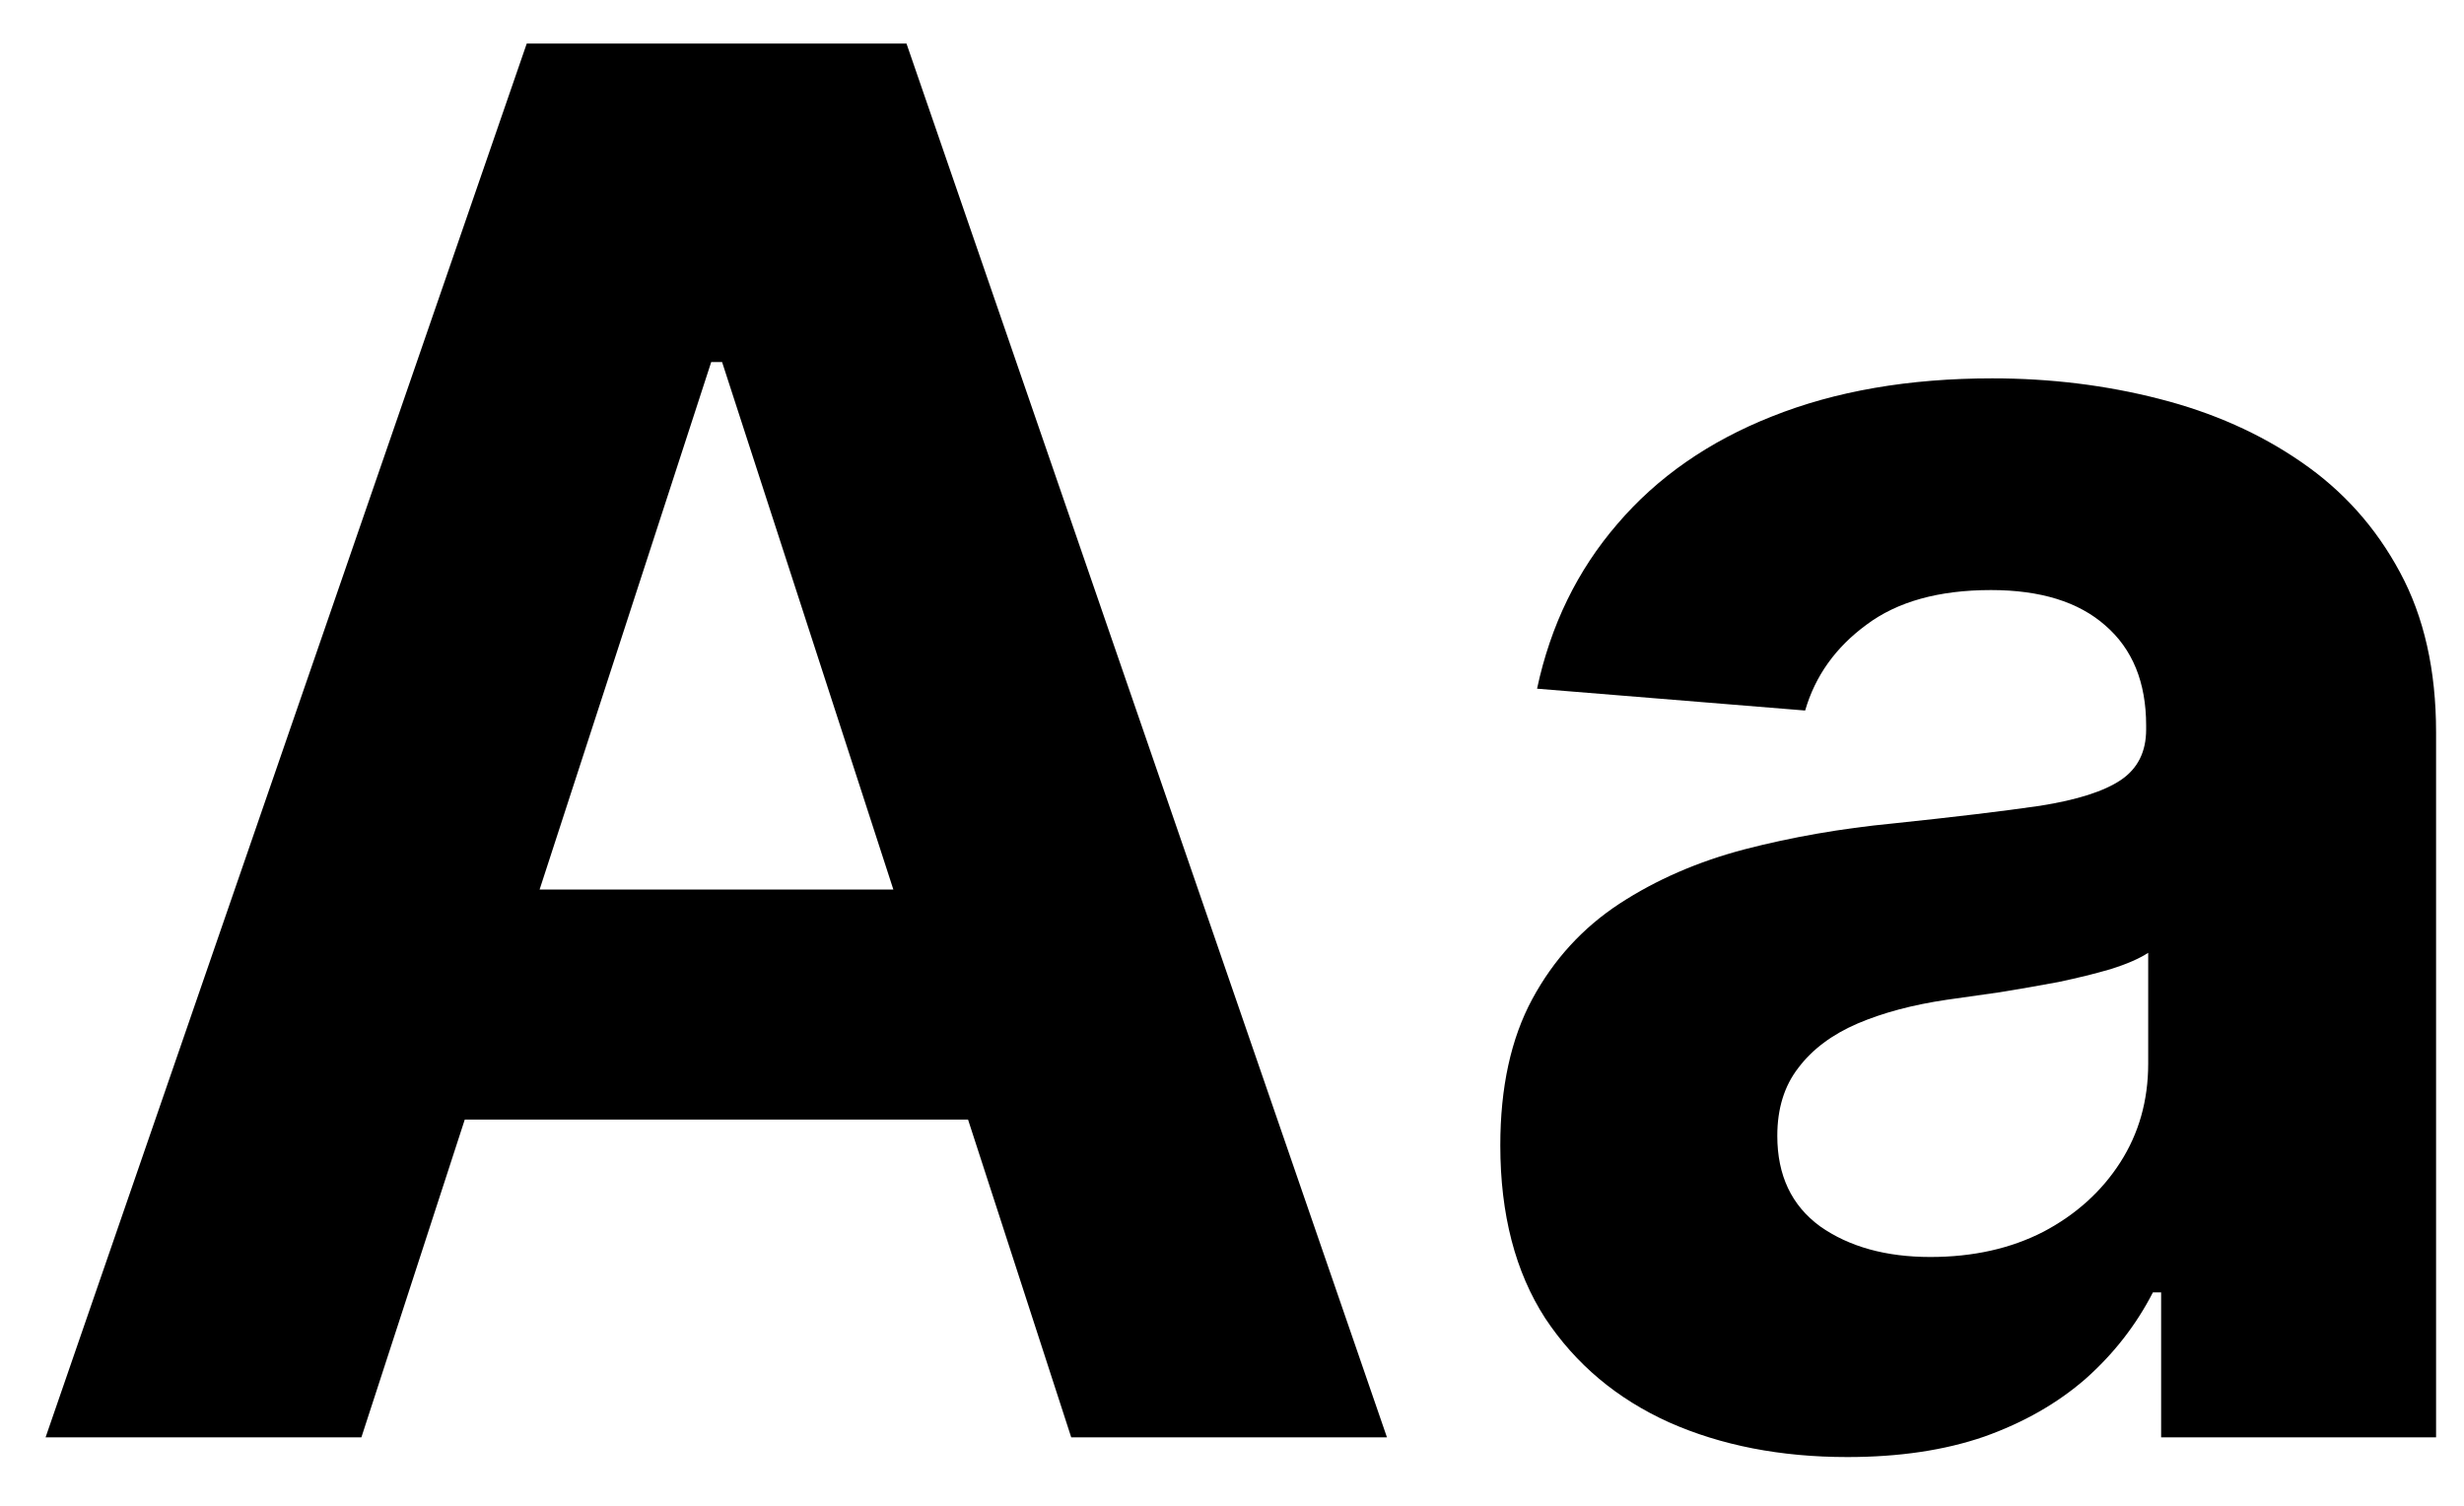 <svg width="36" height="22" viewBox="0 0 36 22" fill="none" xmlns="http://www.w3.org/2000/svg">
<path d="M5.28 21H0.666L7.696 0.636H13.244L20.264 21H15.651L10.55 5.29H10.391L5.28 21ZM4.991 12.996H15.889V16.357H4.991V12.996ZM26.991 21.288C26.016 21.288 25.148 21.119 24.386 20.781C23.623 20.437 23.02 19.93 22.576 19.26C22.139 18.584 21.92 17.742 21.92 16.734C21.92 15.886 22.076 15.173 22.387 14.597C22.699 14.02 23.123 13.556 23.66 13.204C24.197 12.853 24.807 12.588 25.489 12.409C26.179 12.23 26.901 12.104 27.657 12.031C28.545 11.938 29.261 11.852 29.805 11.773C30.348 11.687 30.743 11.561 30.988 11.395C31.233 11.229 31.356 10.984 31.356 10.659V10.599C31.356 9.97 31.157 9.482 30.759 9.138C30.368 8.793 29.811 8.621 29.089 8.621C28.326 8.621 27.72 8.79 27.269 9.128C26.818 9.459 26.52 9.877 26.374 10.381L22.457 10.062C22.655 9.134 23.047 8.332 23.63 7.656C24.213 6.973 24.966 6.45 25.887 6.085C26.815 5.714 27.889 5.528 29.109 5.528C29.957 5.528 30.769 5.628 31.545 5.827C32.327 6.026 33.02 6.334 33.623 6.751C34.233 7.169 34.713 7.706 35.065 8.362C35.416 9.012 35.592 9.791 35.592 10.699V21H31.575V18.882H31.455C31.21 19.359 30.882 19.78 30.471 20.145C30.06 20.503 29.566 20.785 28.989 20.99C28.413 21.189 27.746 21.288 26.991 21.288ZM28.204 18.365C28.827 18.365 29.377 18.242 29.854 17.997C30.332 17.745 30.706 17.407 30.978 16.983C31.25 16.559 31.386 16.078 31.386 15.541V13.921C31.253 14.007 31.071 14.086 30.839 14.159C30.613 14.225 30.358 14.288 30.073 14.348C29.788 14.401 29.503 14.451 29.218 14.497C28.933 14.537 28.674 14.573 28.442 14.607C27.945 14.68 27.511 14.796 27.14 14.954C26.769 15.114 26.48 15.329 26.275 15.601C26.069 15.866 25.967 16.197 25.967 16.595C25.967 17.172 26.175 17.613 26.593 17.918C27.017 18.216 27.554 18.365 28.204 18.365Z" fill="black"/>
</svg>

